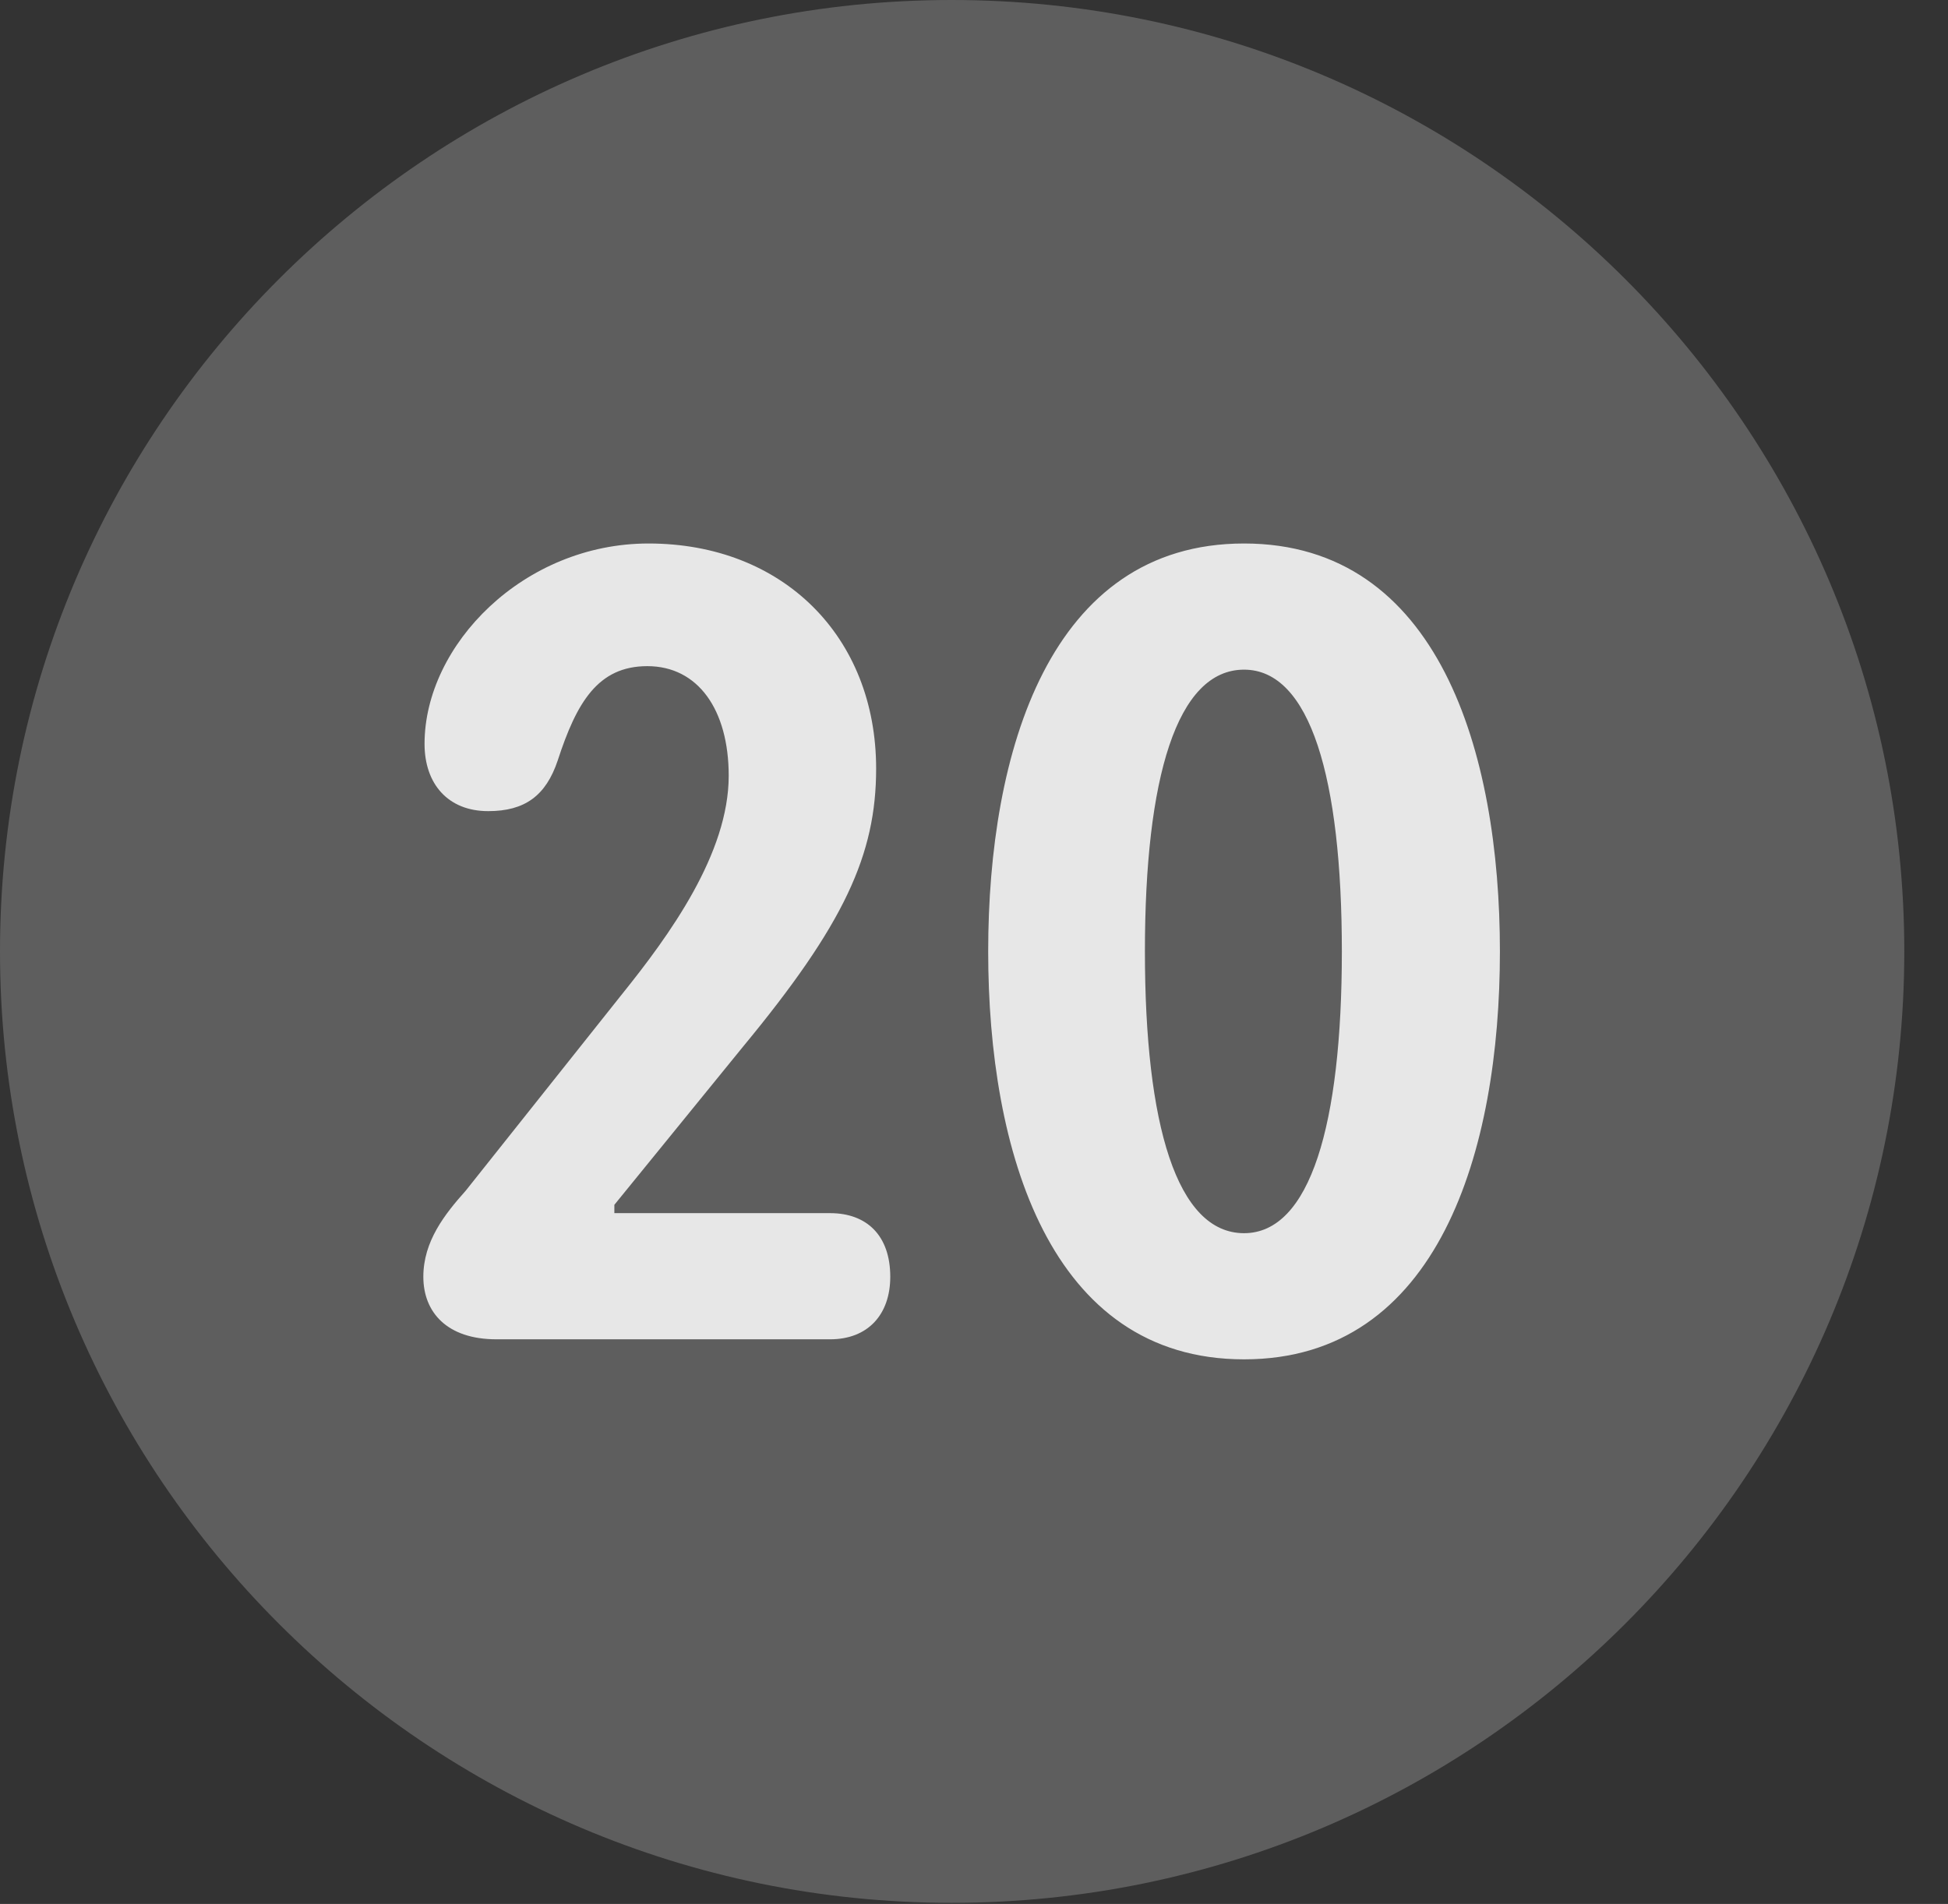 <?xml version="1.0" encoding="UTF-8"?>
<!--Generator: Apple Native CoreSVG 341-->
<!DOCTYPE svg
PUBLIC "-//W3C//DTD SVG 1.1//EN"
       "http://www.w3.org/Graphics/SVG/1.1/DTD/svg11.dtd">
<svg version="1.1" xmlns="http://www.w3.org/2000/svg" xmlns:xlink="http://www.w3.org/1999/xlink" viewBox="0 0 16.133 15.771">
 <rect x="0" y="0" width="16.133" height="15.771" fill="#333333" stroke="none"/>
 <g>
  <rect height="15.771" opacity="0" width="16.133" x="0" y="0"/>
  <path d="M7.881 15.762C12.236 15.762 15.771 12.227 15.771 7.881C15.771 3.535 12.236 0 7.881 0C3.535 0 0 3.535 0 7.881C0 12.227 3.535 15.762 7.881 15.762Z" fill="white" fill-opacity="0.212"/>
  <path d="M4.111 11.094C3.701 11.094 3.506 10.869 3.506 10.576C3.506 10.283 3.682 10.059 3.857 9.863L5.146 8.242C5.547 7.744 6.035 7.07 6.035 6.426C6.035 5.879 5.781 5.518 5.361 5.518C4.951 5.518 4.775 5.82 4.619 6.299C4.521 6.592 4.346 6.719 4.043 6.719C3.711 6.719 3.516 6.494 3.516 6.162C3.516 5.342 4.336 4.502 5.371 4.502C6.484 4.502 7.256 5.273 7.256 6.367C7.256 7.08 6.992 7.656 6.152 8.672L5.088 9.98L5.088 10.049L6.875 10.049C7.178 10.049 7.373 10.234 7.373 10.576C7.373 10.889 7.188 11.094 6.875 11.094ZM10.303 11.26C8.691 11.26 8.184 9.531 8.184 7.881C8.184 6.23 8.691 4.502 10.303 4.502C11.914 4.502 12.422 6.23 12.422 7.881C12.422 9.531 11.914 11.26 10.303 11.26ZM10.303 10.215C10.85 10.215 11.113 9.316 11.113 7.881C11.113 6.445 10.85 5.547 10.303 5.547C9.746 5.547 9.482 6.445 9.482 7.881C9.482 9.316 9.746 10.215 10.303 10.215Z" fill="white" fill-opacity="0.85"/>
 </g>
</svg>
